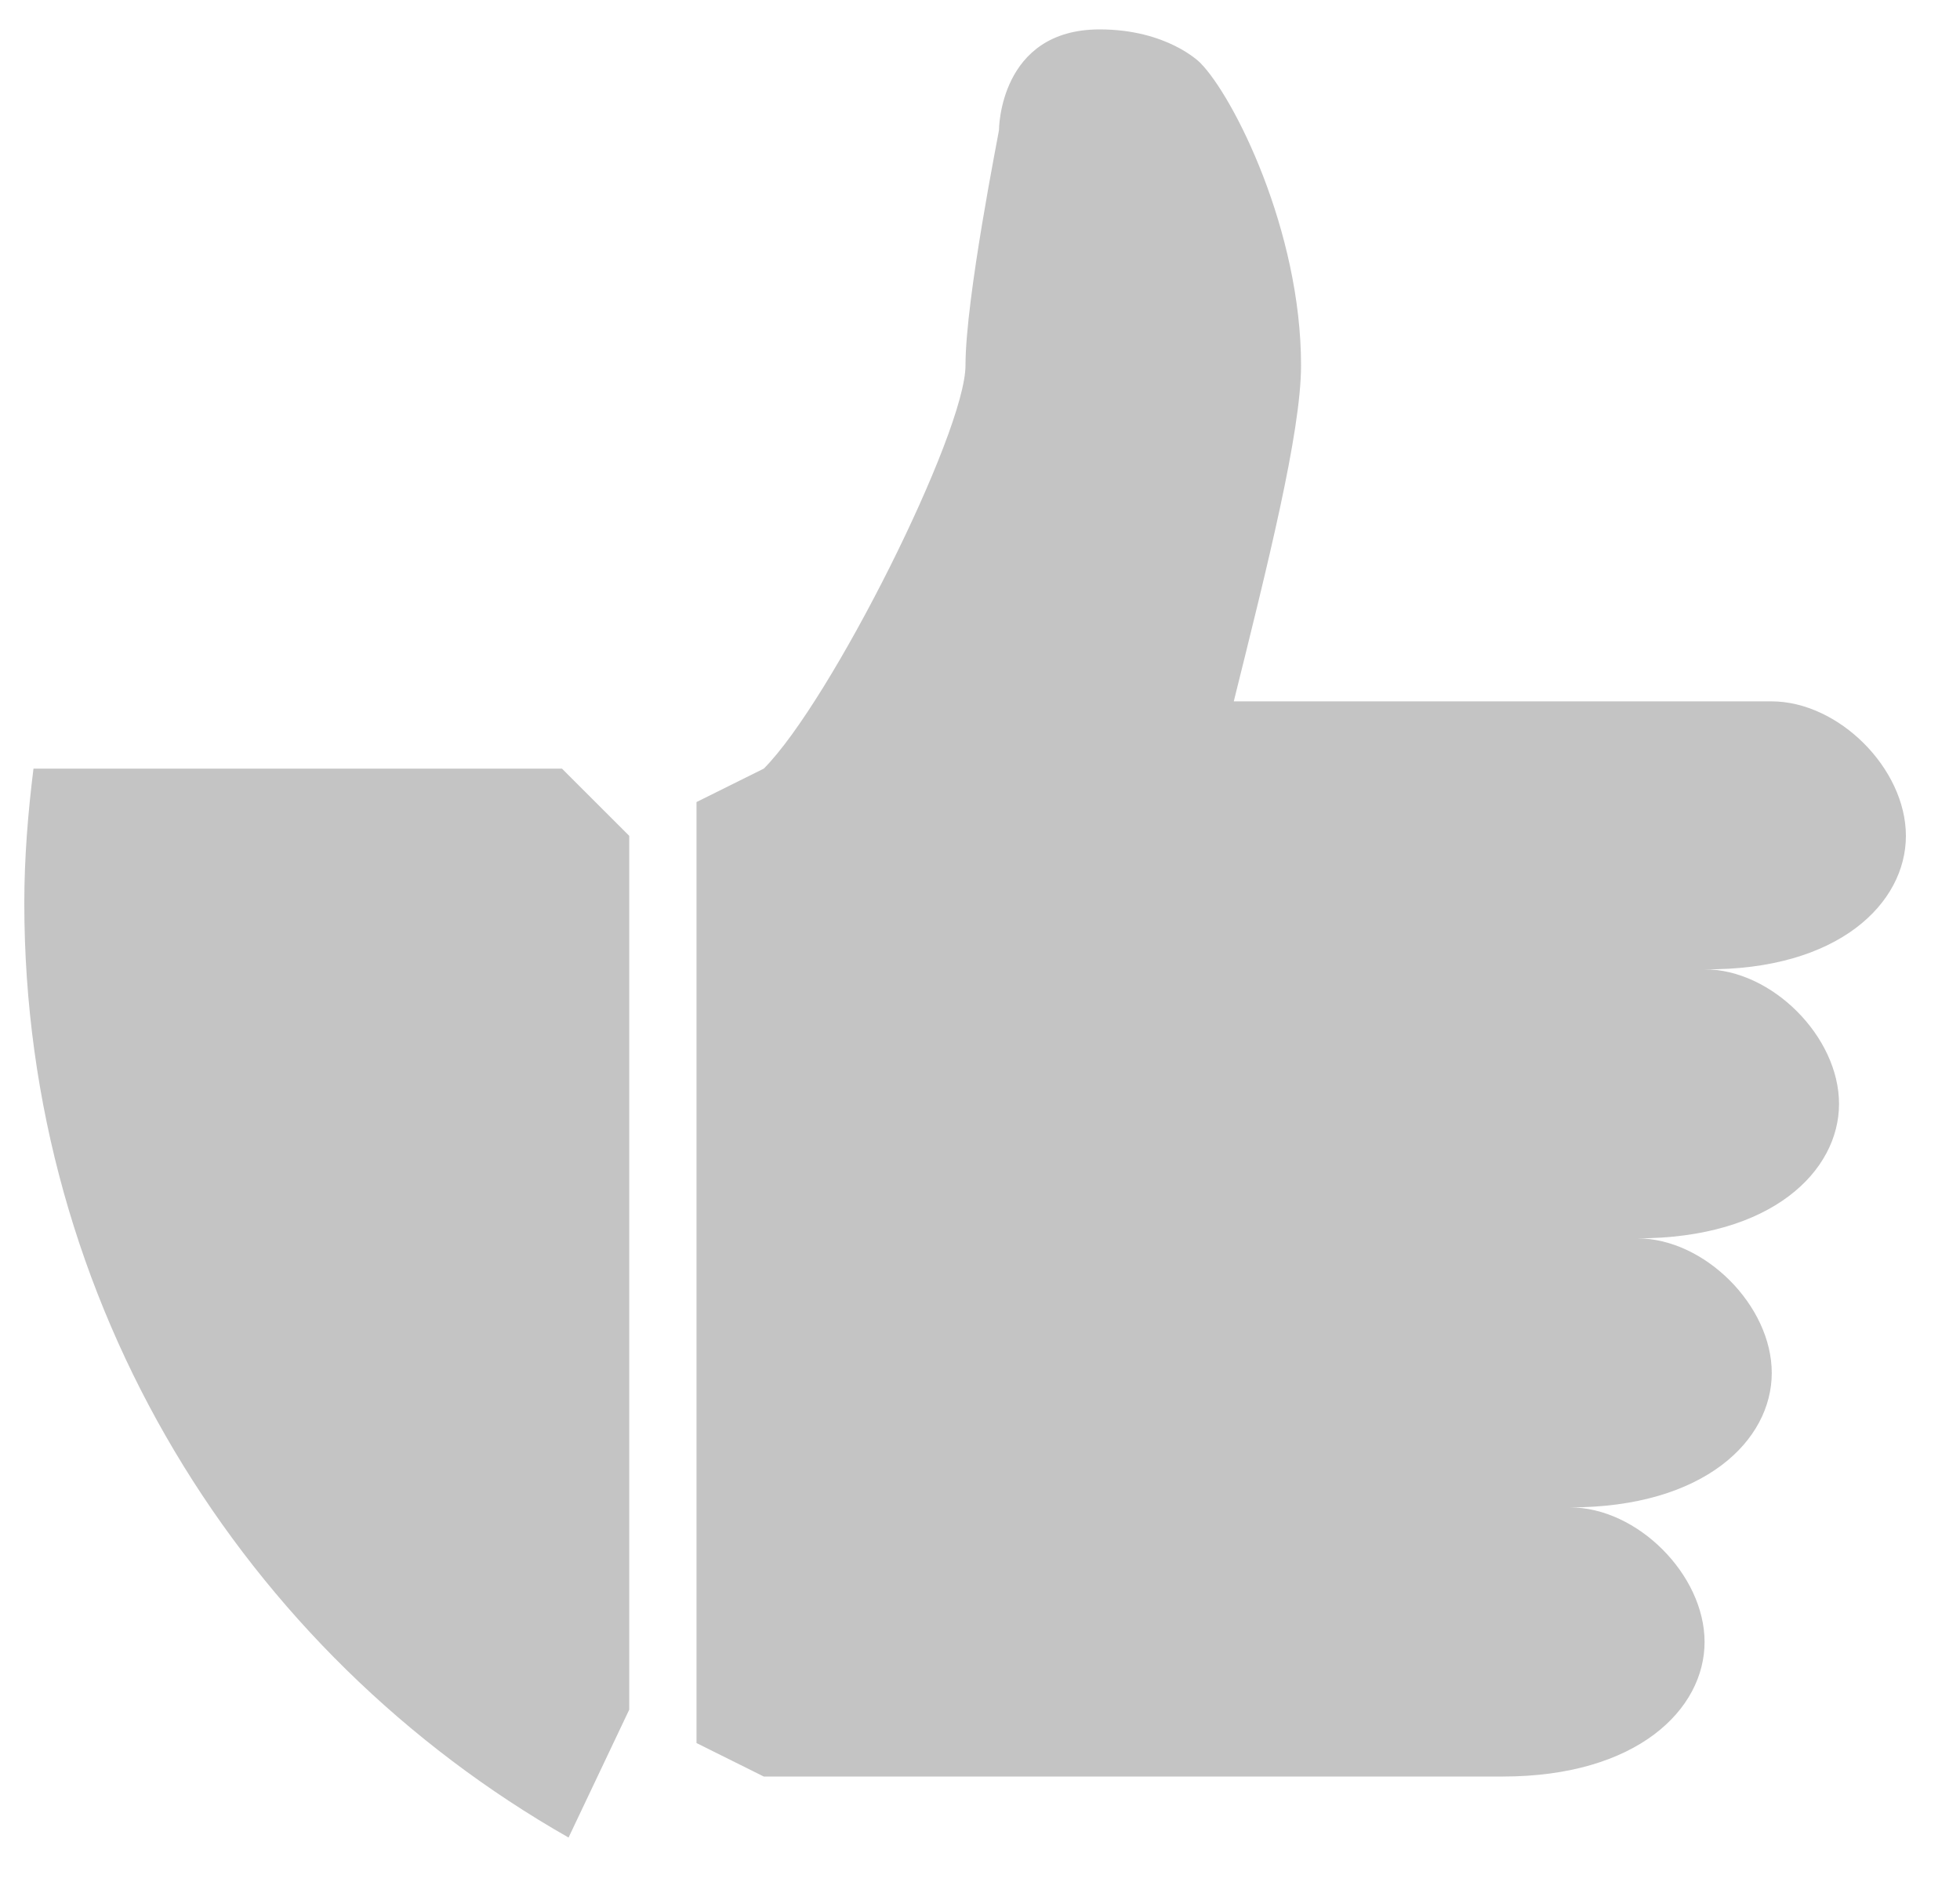 <svg width="25" height="24" viewBox="0 0 25 24" fill="none" xmlns="http://www.w3.org/2000/svg">
<g clip-path="url(#clip0)">
<path d="M0.427 9.802C0.357 10.364 0.31 10.936 0.31 11.517C0.31 16.627 3.109 21.075 7.252 23.433L8.026 21.802V10.659L7.168 9.802H0.427ZM24.31 10.659C24.31 9.802 23.453 8.944 22.595 8.944H15.737C16.163 7.228 16.595 5.517 16.595 4.659C16.595 2.944 15.737 1.233 15.31 0.802C15.301 0.792 14.884 0.375 14.026 0.375C12.742 0.375 12.742 1.659 12.742 1.659C12.742 1.683 12.315 3.802 12.315 4.659C12.315 5.517 10.599 8.944 9.742 9.802L8.884 10.228V22.228L9.742 22.655H19.168C20.884 22.655 21.742 21.797 21.742 20.939C21.742 20.081 20.884 19.223 20.026 19.223C21.742 19.223 22.599 18.366 22.599 17.508C22.599 16.65 21.742 15.792 20.884 15.792C22.599 15.792 23.457 14.934 23.457 14.077C23.457 13.219 22.599 12.361 21.742 12.361C23.453 12.375 24.31 11.517 24.31 10.659V10.659Z" fill="#C4C4C4"/>
</g>
<defs>
<clipPath id="clip0">
<rect x="0.31" width="24" height="24" fill="white"/>
</clipPath>
</defs>
</svg>
